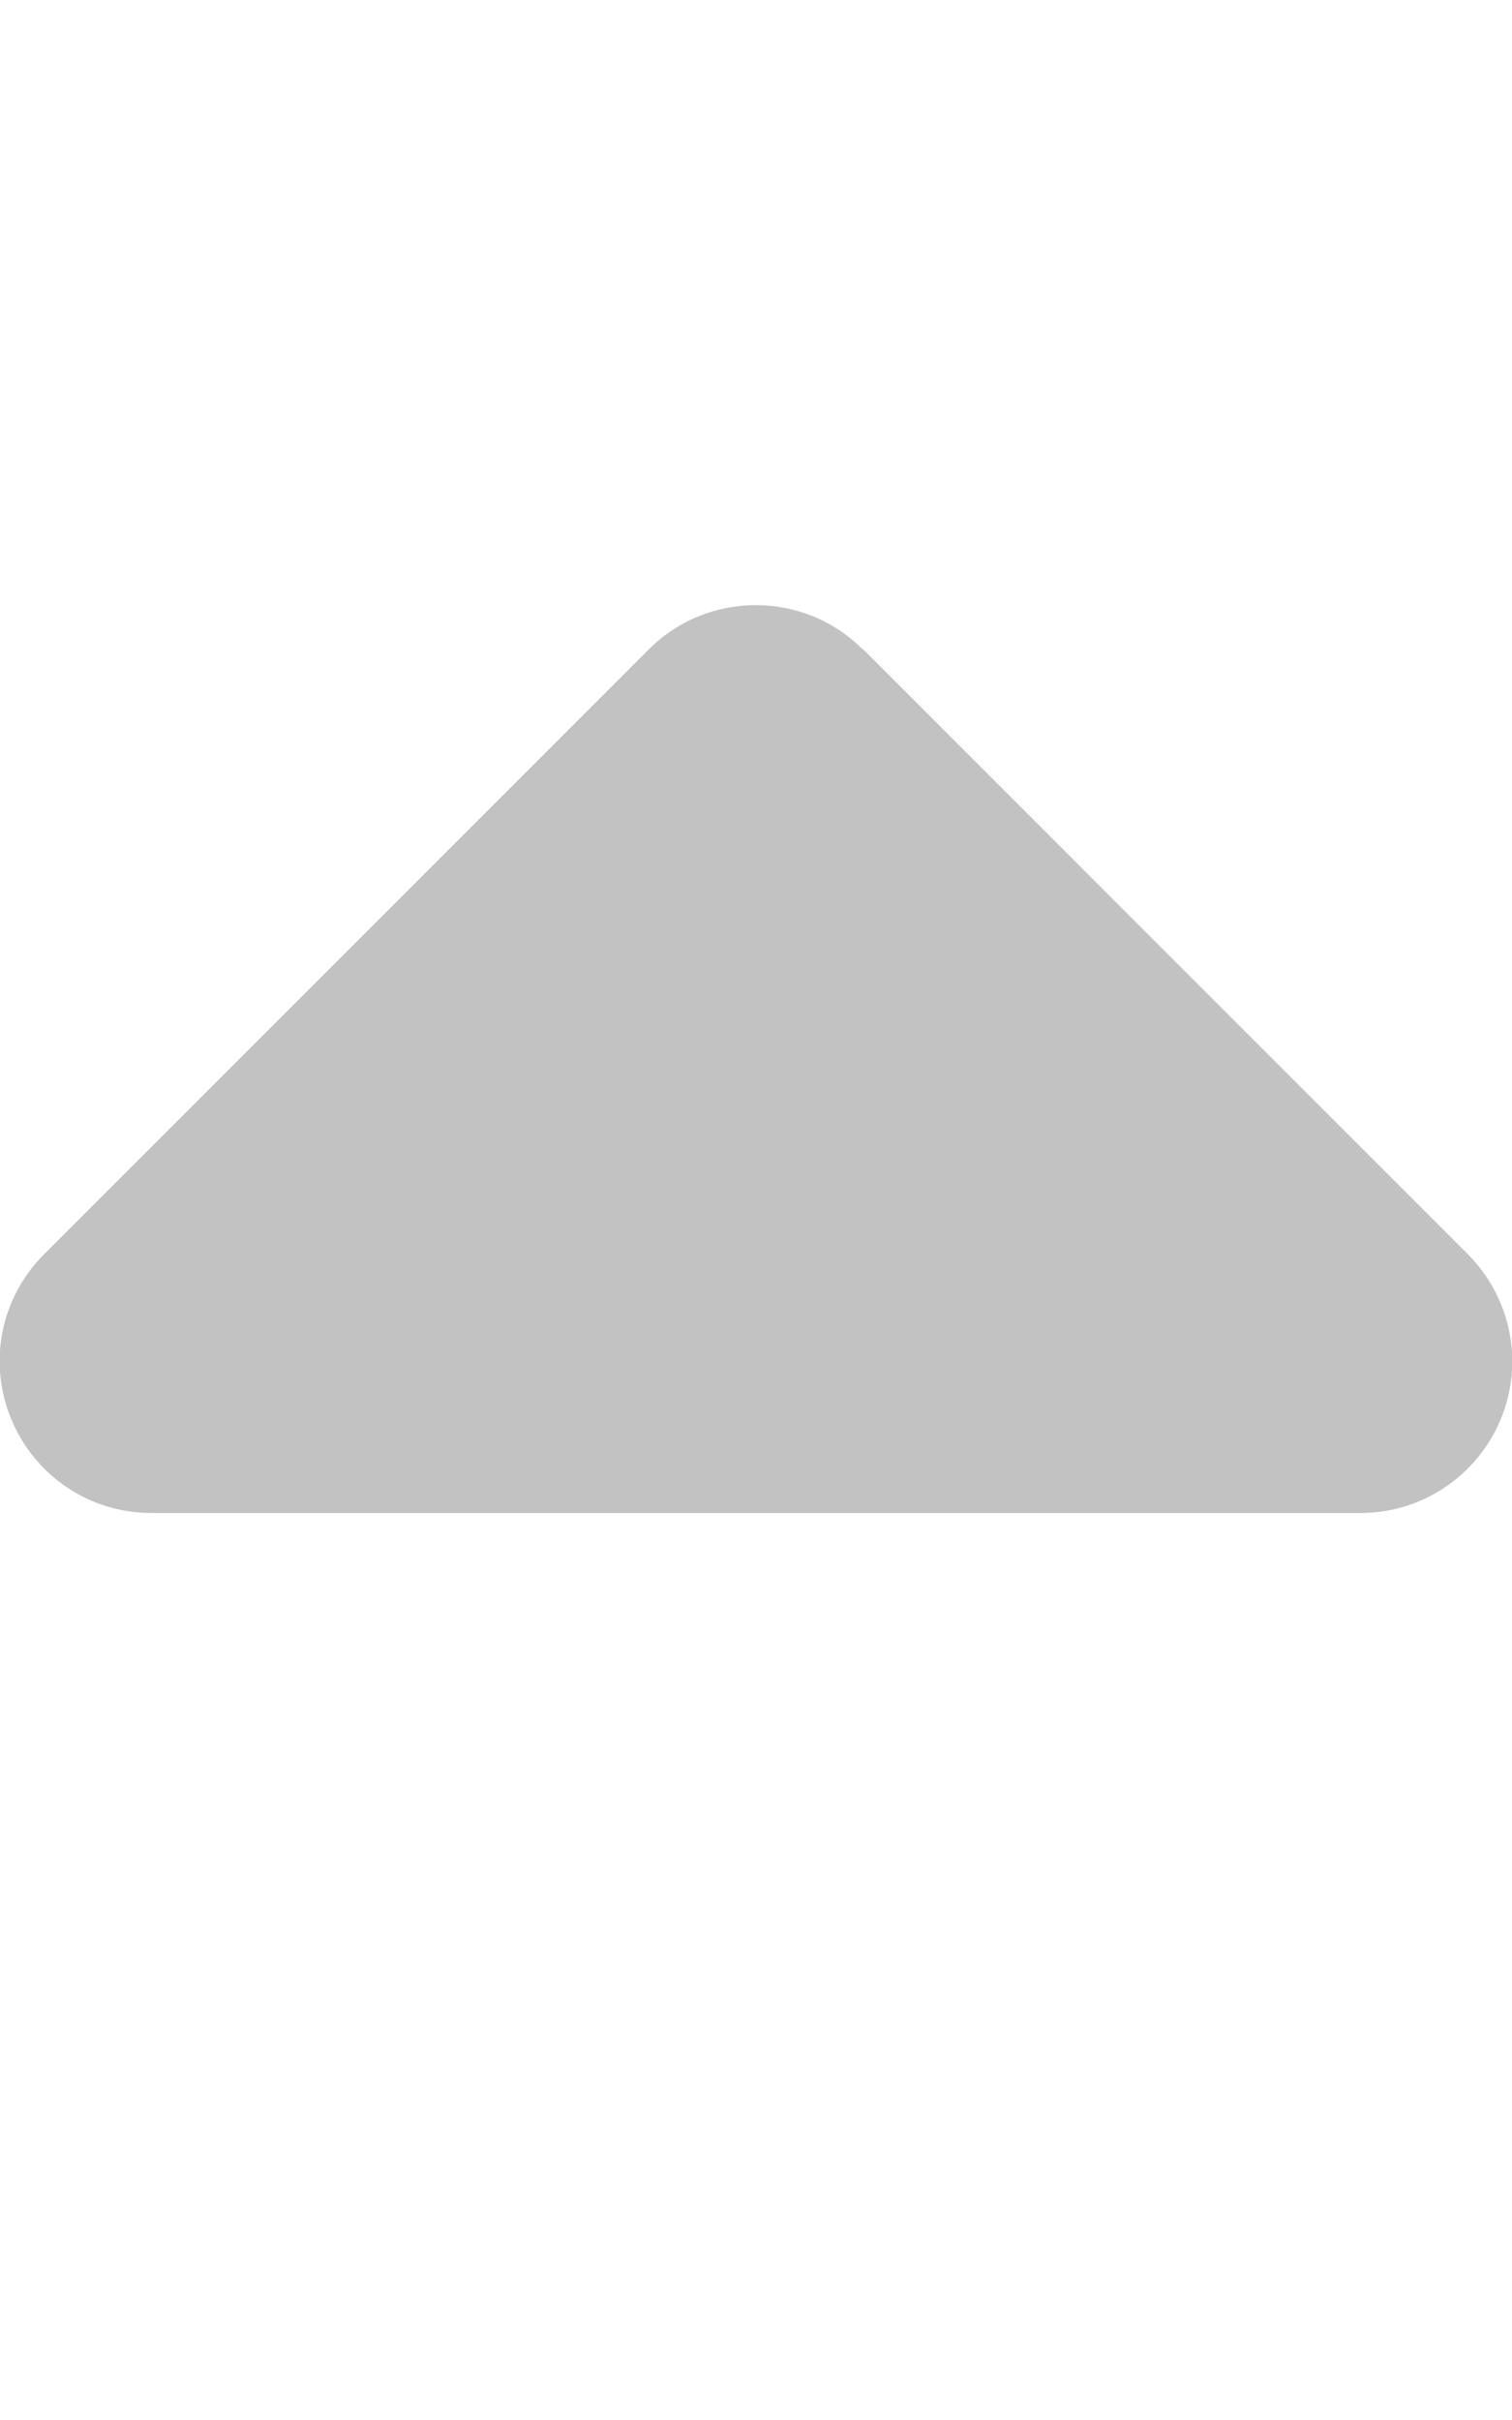 <svg xmlns="http://www.w3.org/2000/svg" viewBox="0 0 320 512" fill="#c2c2c2"><!--! Font Awesome Pro 6.4.0 by @fontawesome - https://fontawesome.com License - https://fontawesome.com/license (Commercial License) Copyright 2023 Fonticons, Inc. --><path d="M182.6 137.4c-12.5-12.5-32.8-12.5-45.3 0l-128 128c-9.2 9.2-11.9 22.9-6.9 34.9s16.6 19.8 29.6 19.8H288c12.9 0 24.6-7.8 29.6-19.8s2.2-25.7-6.9-34.9l-128-128z"/></svg>